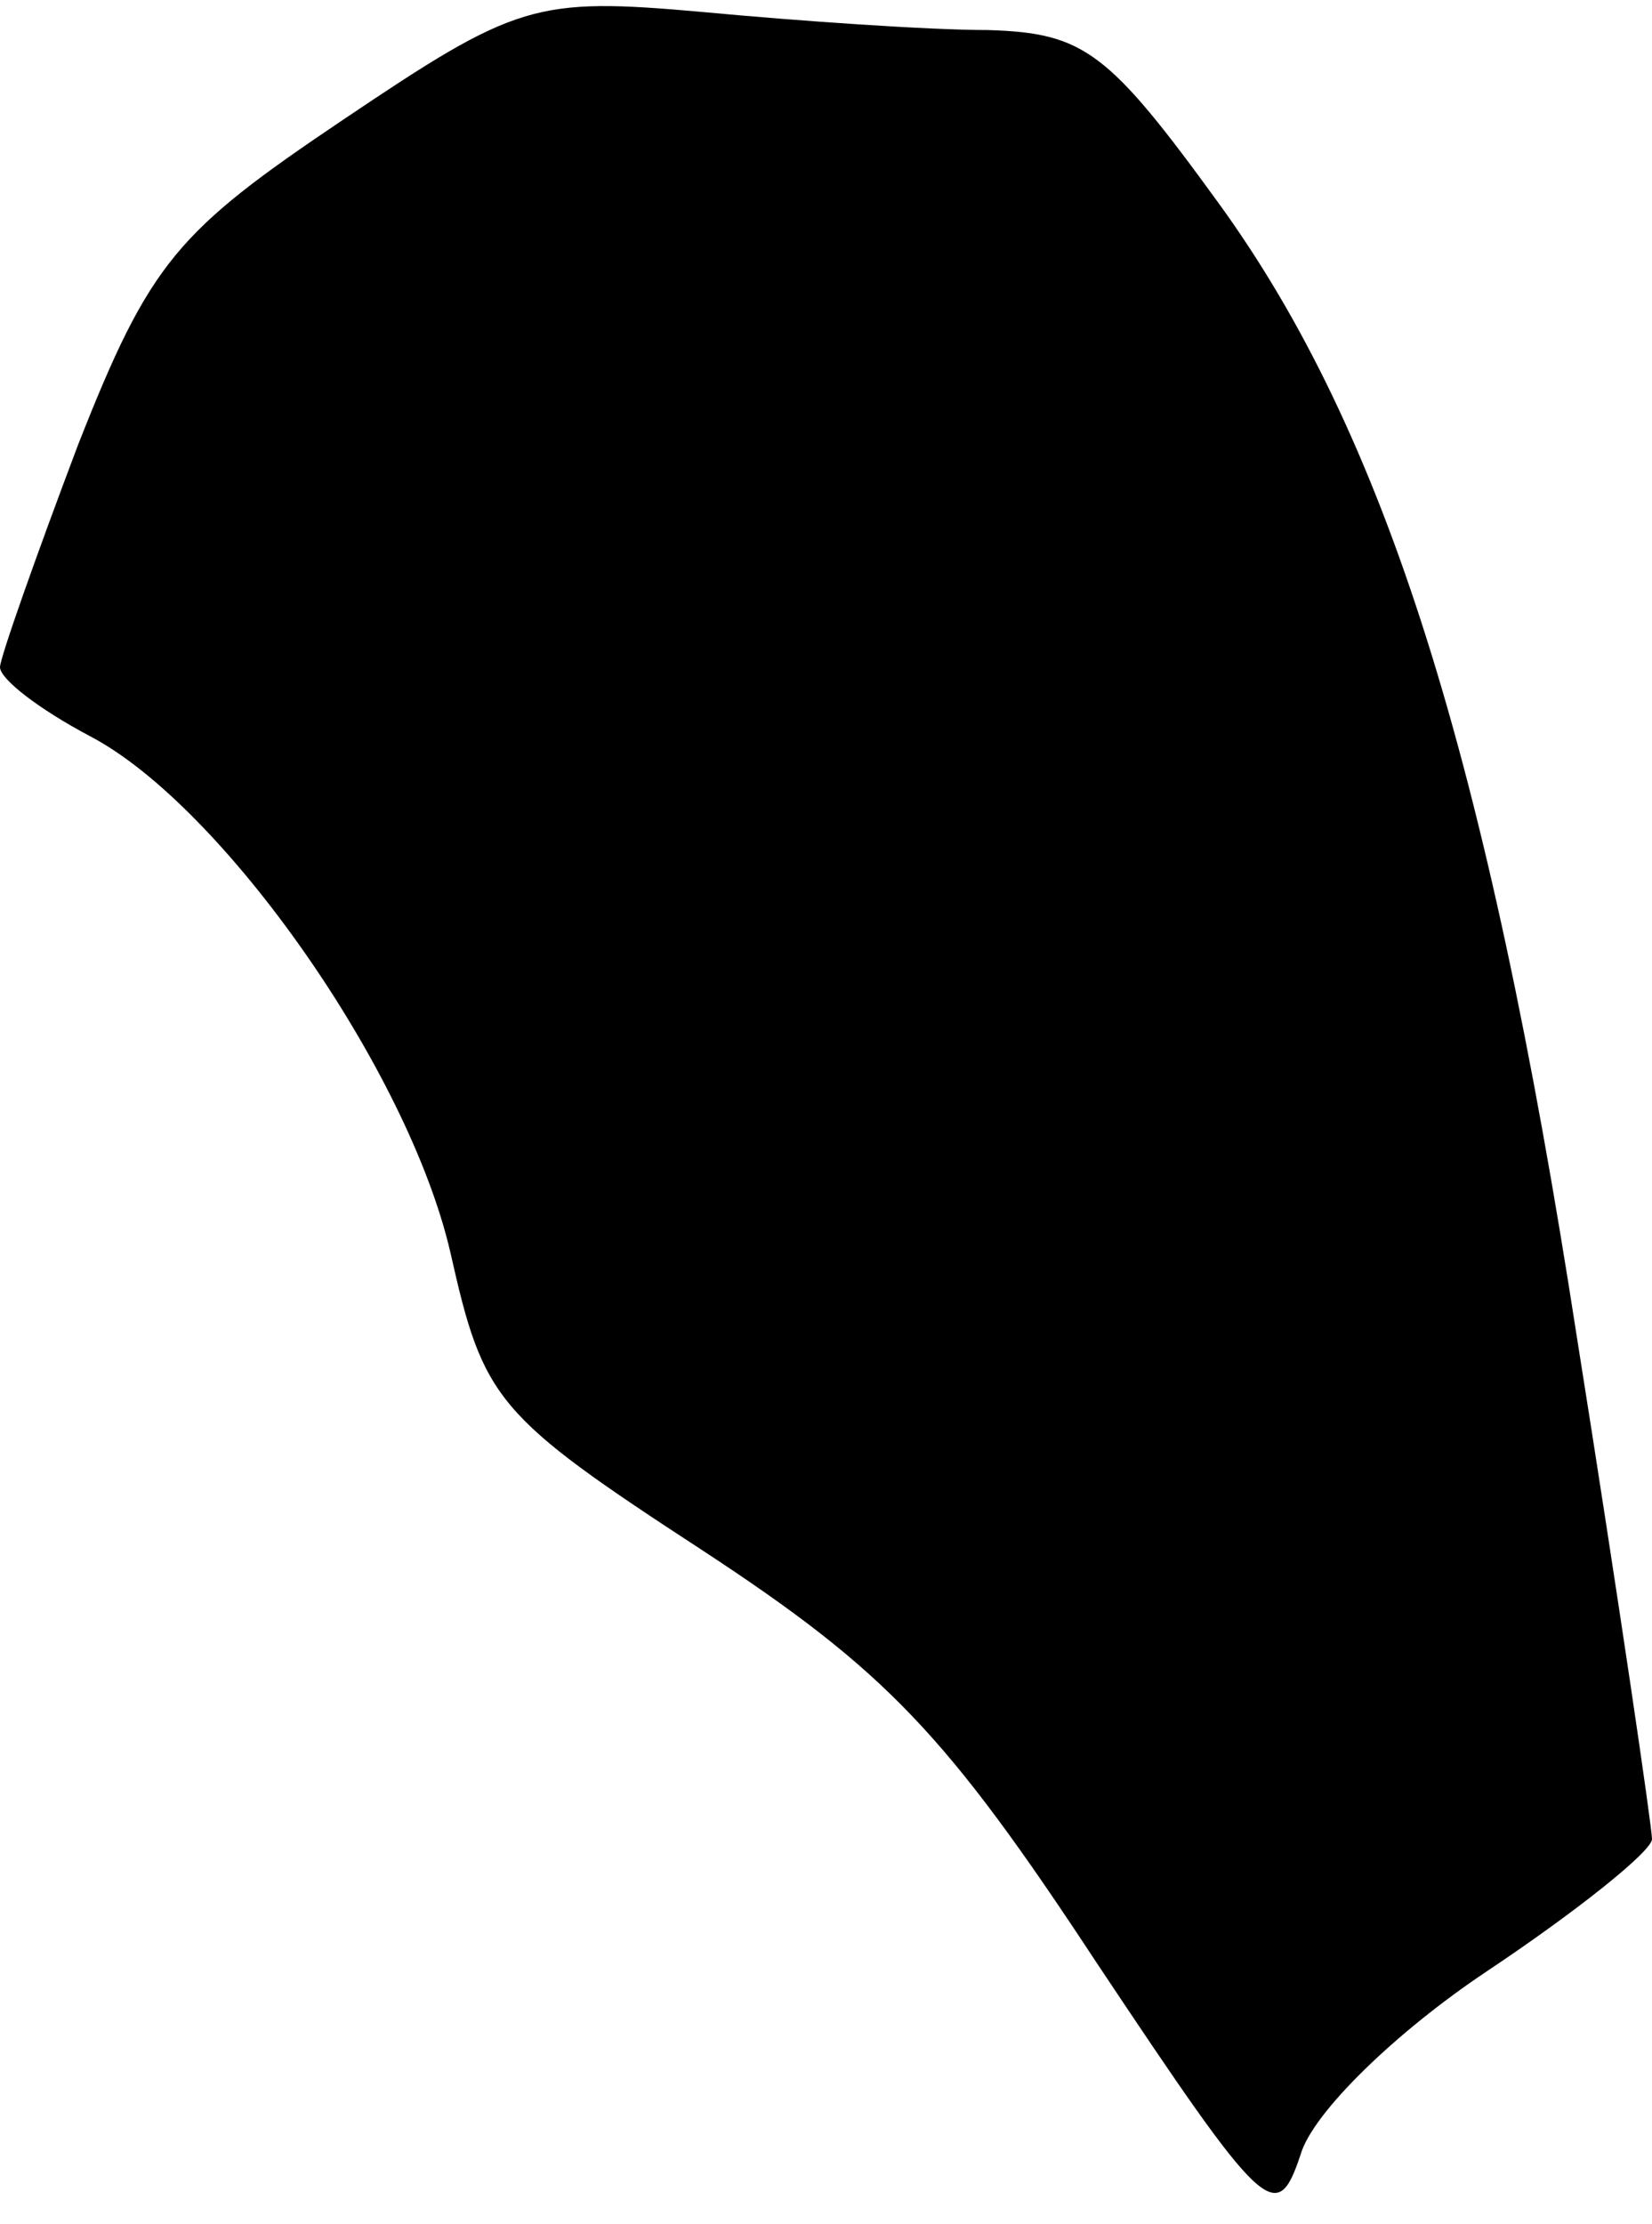 <?xml version="1.0" standalone="no"?>
<!DOCTYPE svg PUBLIC "-//W3C//DTD SVG 20010904//EN"
 "http://www.w3.org/TR/2001/REC-SVG-20010904/DTD/svg10.dtd">
<svg version="1.0" xmlns="http://www.w3.org/2000/svg"
 width="55pt" height="74pt" viewBox="0 0 55 74"
 preserveAspectRatio="xMidYMid meet">
<g transform="translate(0,74) scale(0.1,-0.1)"
fill="#000000" stroke="none">
<path fill="#000000" stroke="none" d="M114 700 c-55 -37 -64 -47 -88 -108
-14 -37 -26 -71 -26 -74 0 -4 13 -14 30 -23 44 -23 106 -111 120 -172 11 -49
15 -54 84 -99 61 -40 81 -61 131 -137 56 -84 60 -88 68 -64 4 14 32 41 62 61
30 20 55 40 55 44 0 4 -11 79 -25 167 -30 194 -64 301 -119 377 -37 51 -45 57
-77 58 -20 0 -63 3 -95 6 -56 5 -62 3 -120 -36z"/>
</g>
</svg>

